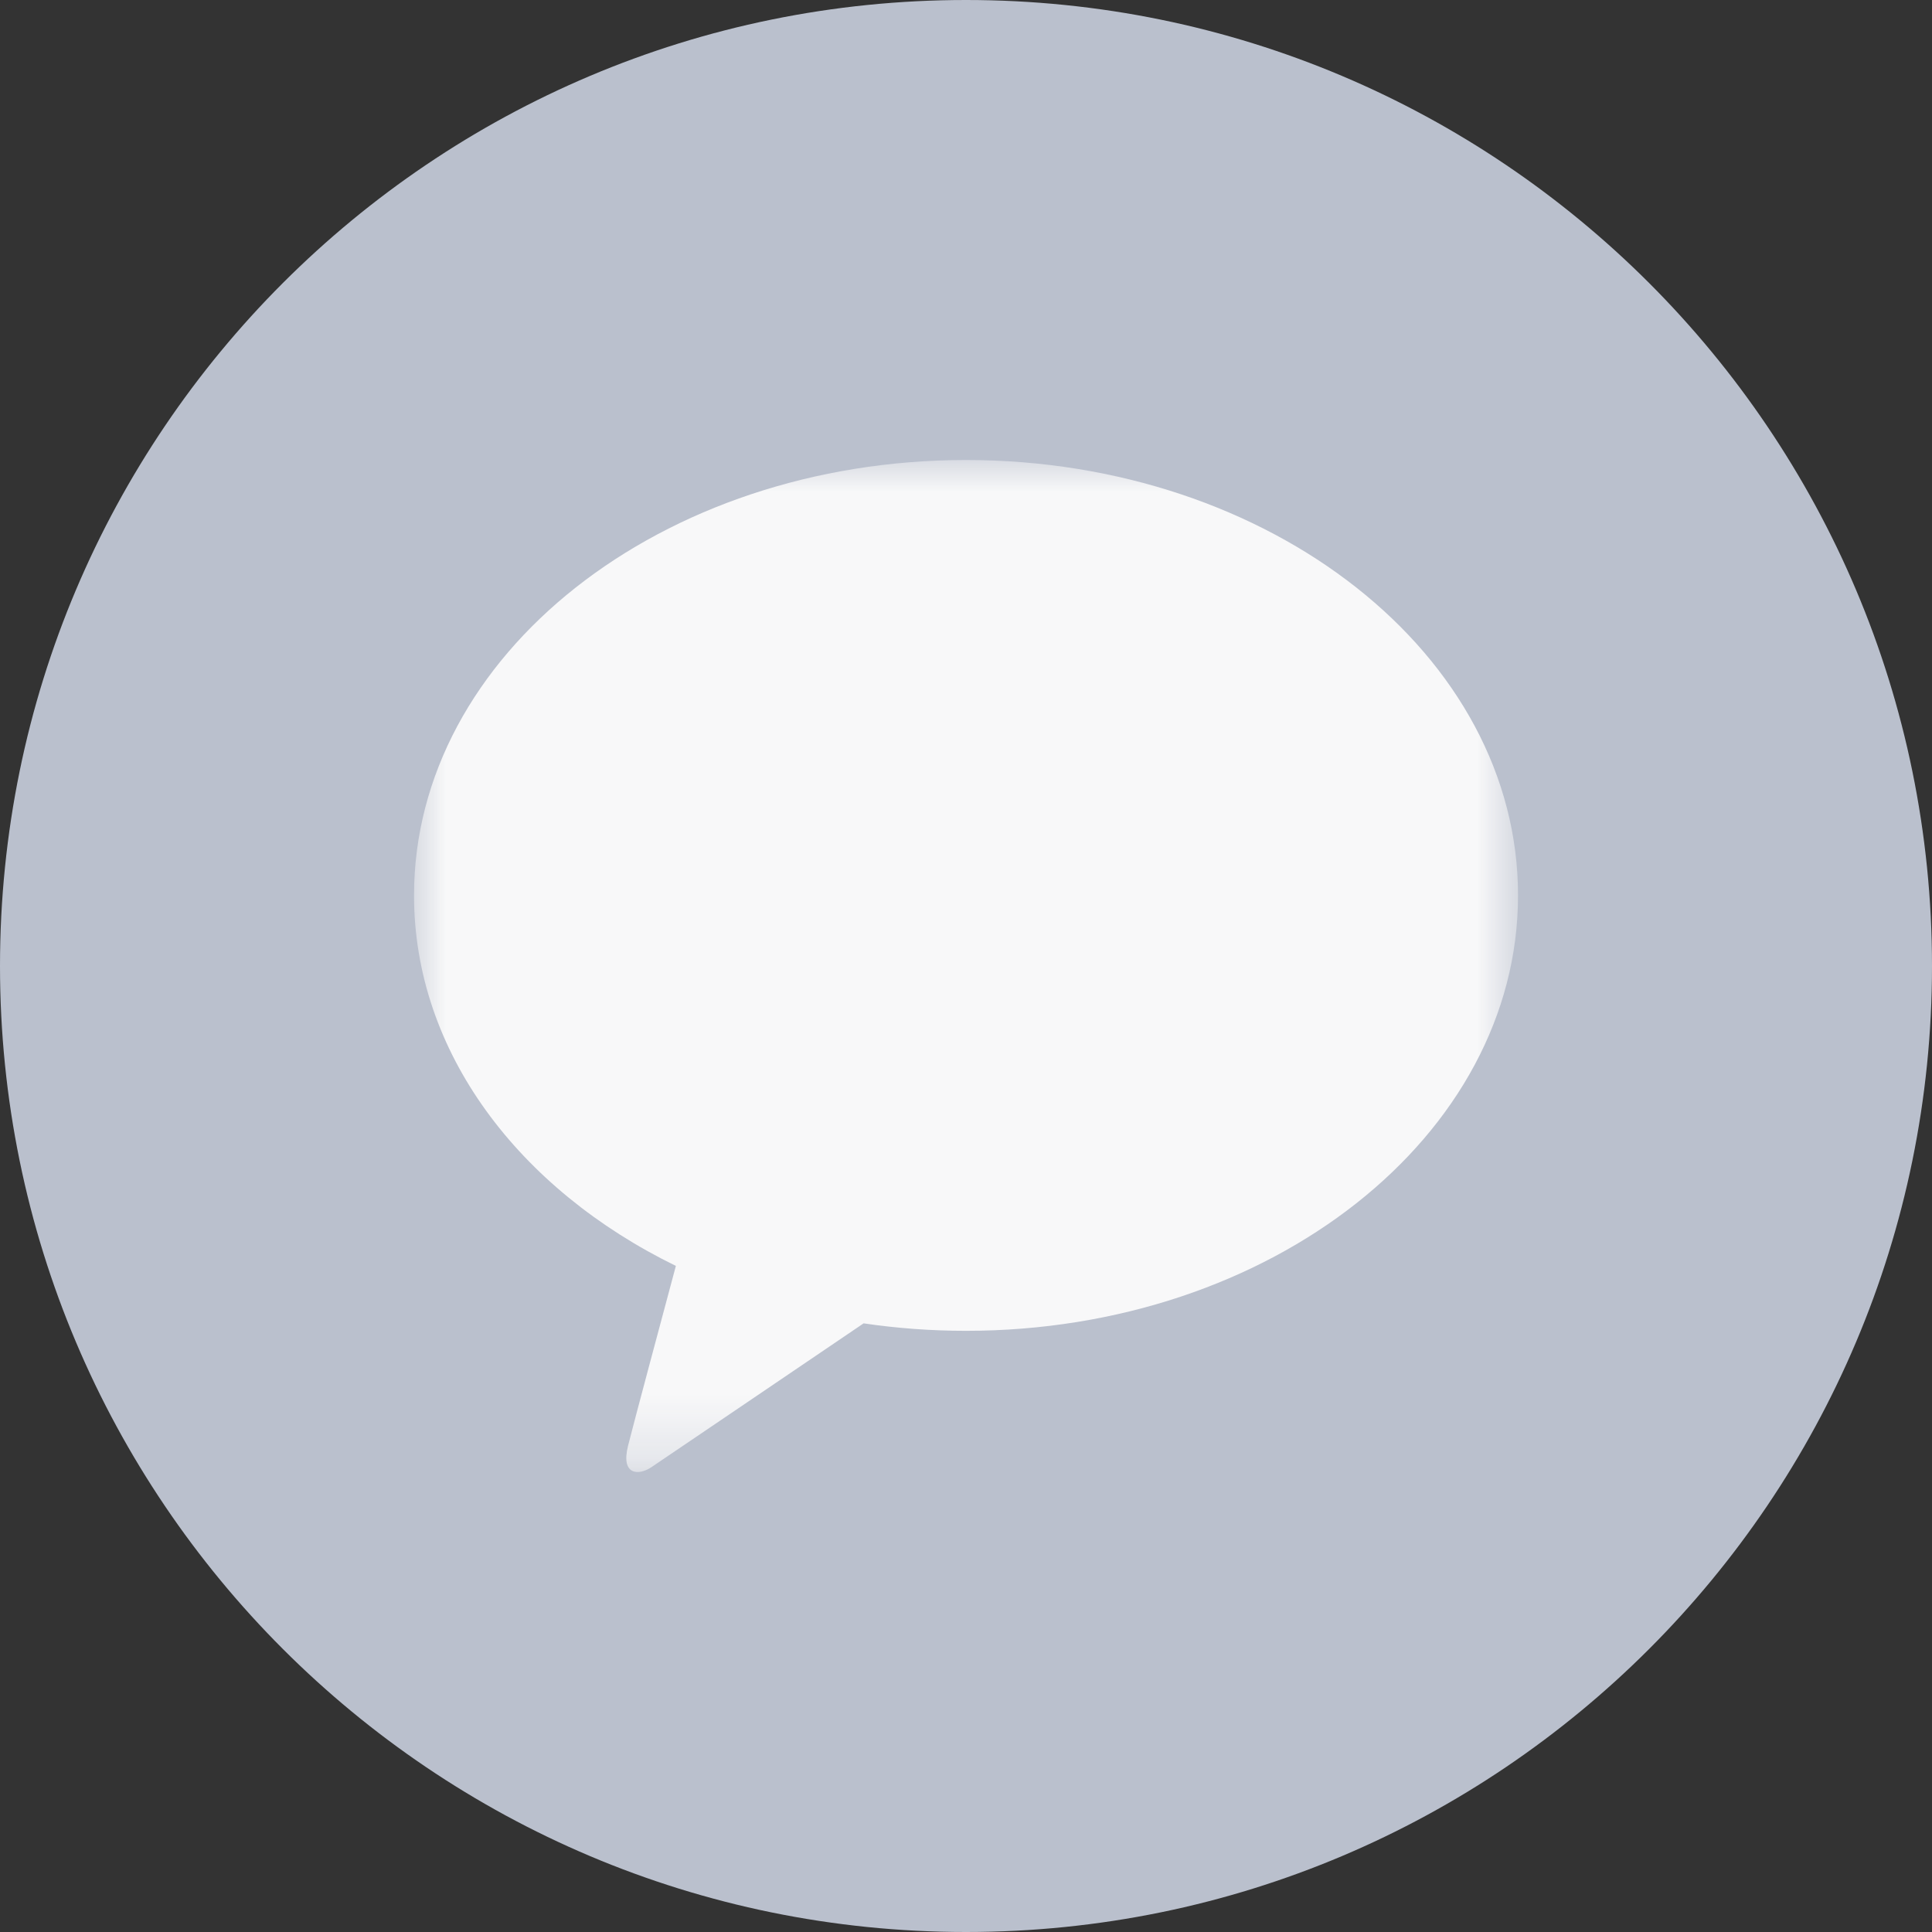<?xml version="1.0" encoding="UTF-8"?>
<svg width="30px" height="30px" viewBox="0 0 30 30" version="1.1" xmlns="http://www.w3.org/2000/svg" xmlns:xlink="http://www.w3.org/1999/xlink">
    <rect x="0" y="0" width="30" height="30" fill="#333333" stroke="none"/>
    <!-- Generator: sketchtool 48.2 (47327) - http://www.bohemiancoding.com/sketch -->
    <title>34B26180-1E0A-49AB-A5C2-FF9EDAD07384</title>
    <desc>Created with sketchtool.</desc>
    <defs>
        <polygon id="path-1" points="0 0 17.143 0 17.143 15.714 0 15.714"></polygon>
    </defs>
    <g id="Footer/HD" stroke="none" stroke-width="1" fill="none" fill-rule="evenodd" transform="translate(-650, -160)">
        <g id="btn_kakaotalk" transform="translate(650, 160)">
            <g id="btn_blog-copy" fill="#BAC0CD">
                <path d="M15,30 C23.284,30 30,23.284 30,15 C30,6.716 23.284,0 15,0 C6.716,0 0,6.716 0,15 C0,23.284 6.716,30 15,30 Z" id="Oval-2"></path>
            </g>
            <g id="Page-1" transform="translate(6.429, 7.143)">
                <mask id="mask-2" fill="white">
                    <use xlink:href="#path-1"></use>
                </mask>
                <g id="Clip-2"></g>
                <path d="M8.571,0 C3.838,0 0,3.027 0,6.761 C0,9.192 1.626,11.322 4.066,12.514 C3.887,13.181 3.417,14.933 3.323,15.308 C3.207,15.773 3.494,15.767 3.682,15.642 C3.829,15.544 6.031,14.05 6.981,13.406 C7.496,13.482 8.028,13.522 8.571,13.522 C13.305,13.522 17.143,10.495 17.143,6.761 C17.143,3.027 13.305,0 8.571,0" id="Fill-1" fill="#F8F8F9" mask="url(#mask-2)"></path>
            </g>
        </g>
    </g>
</svg>